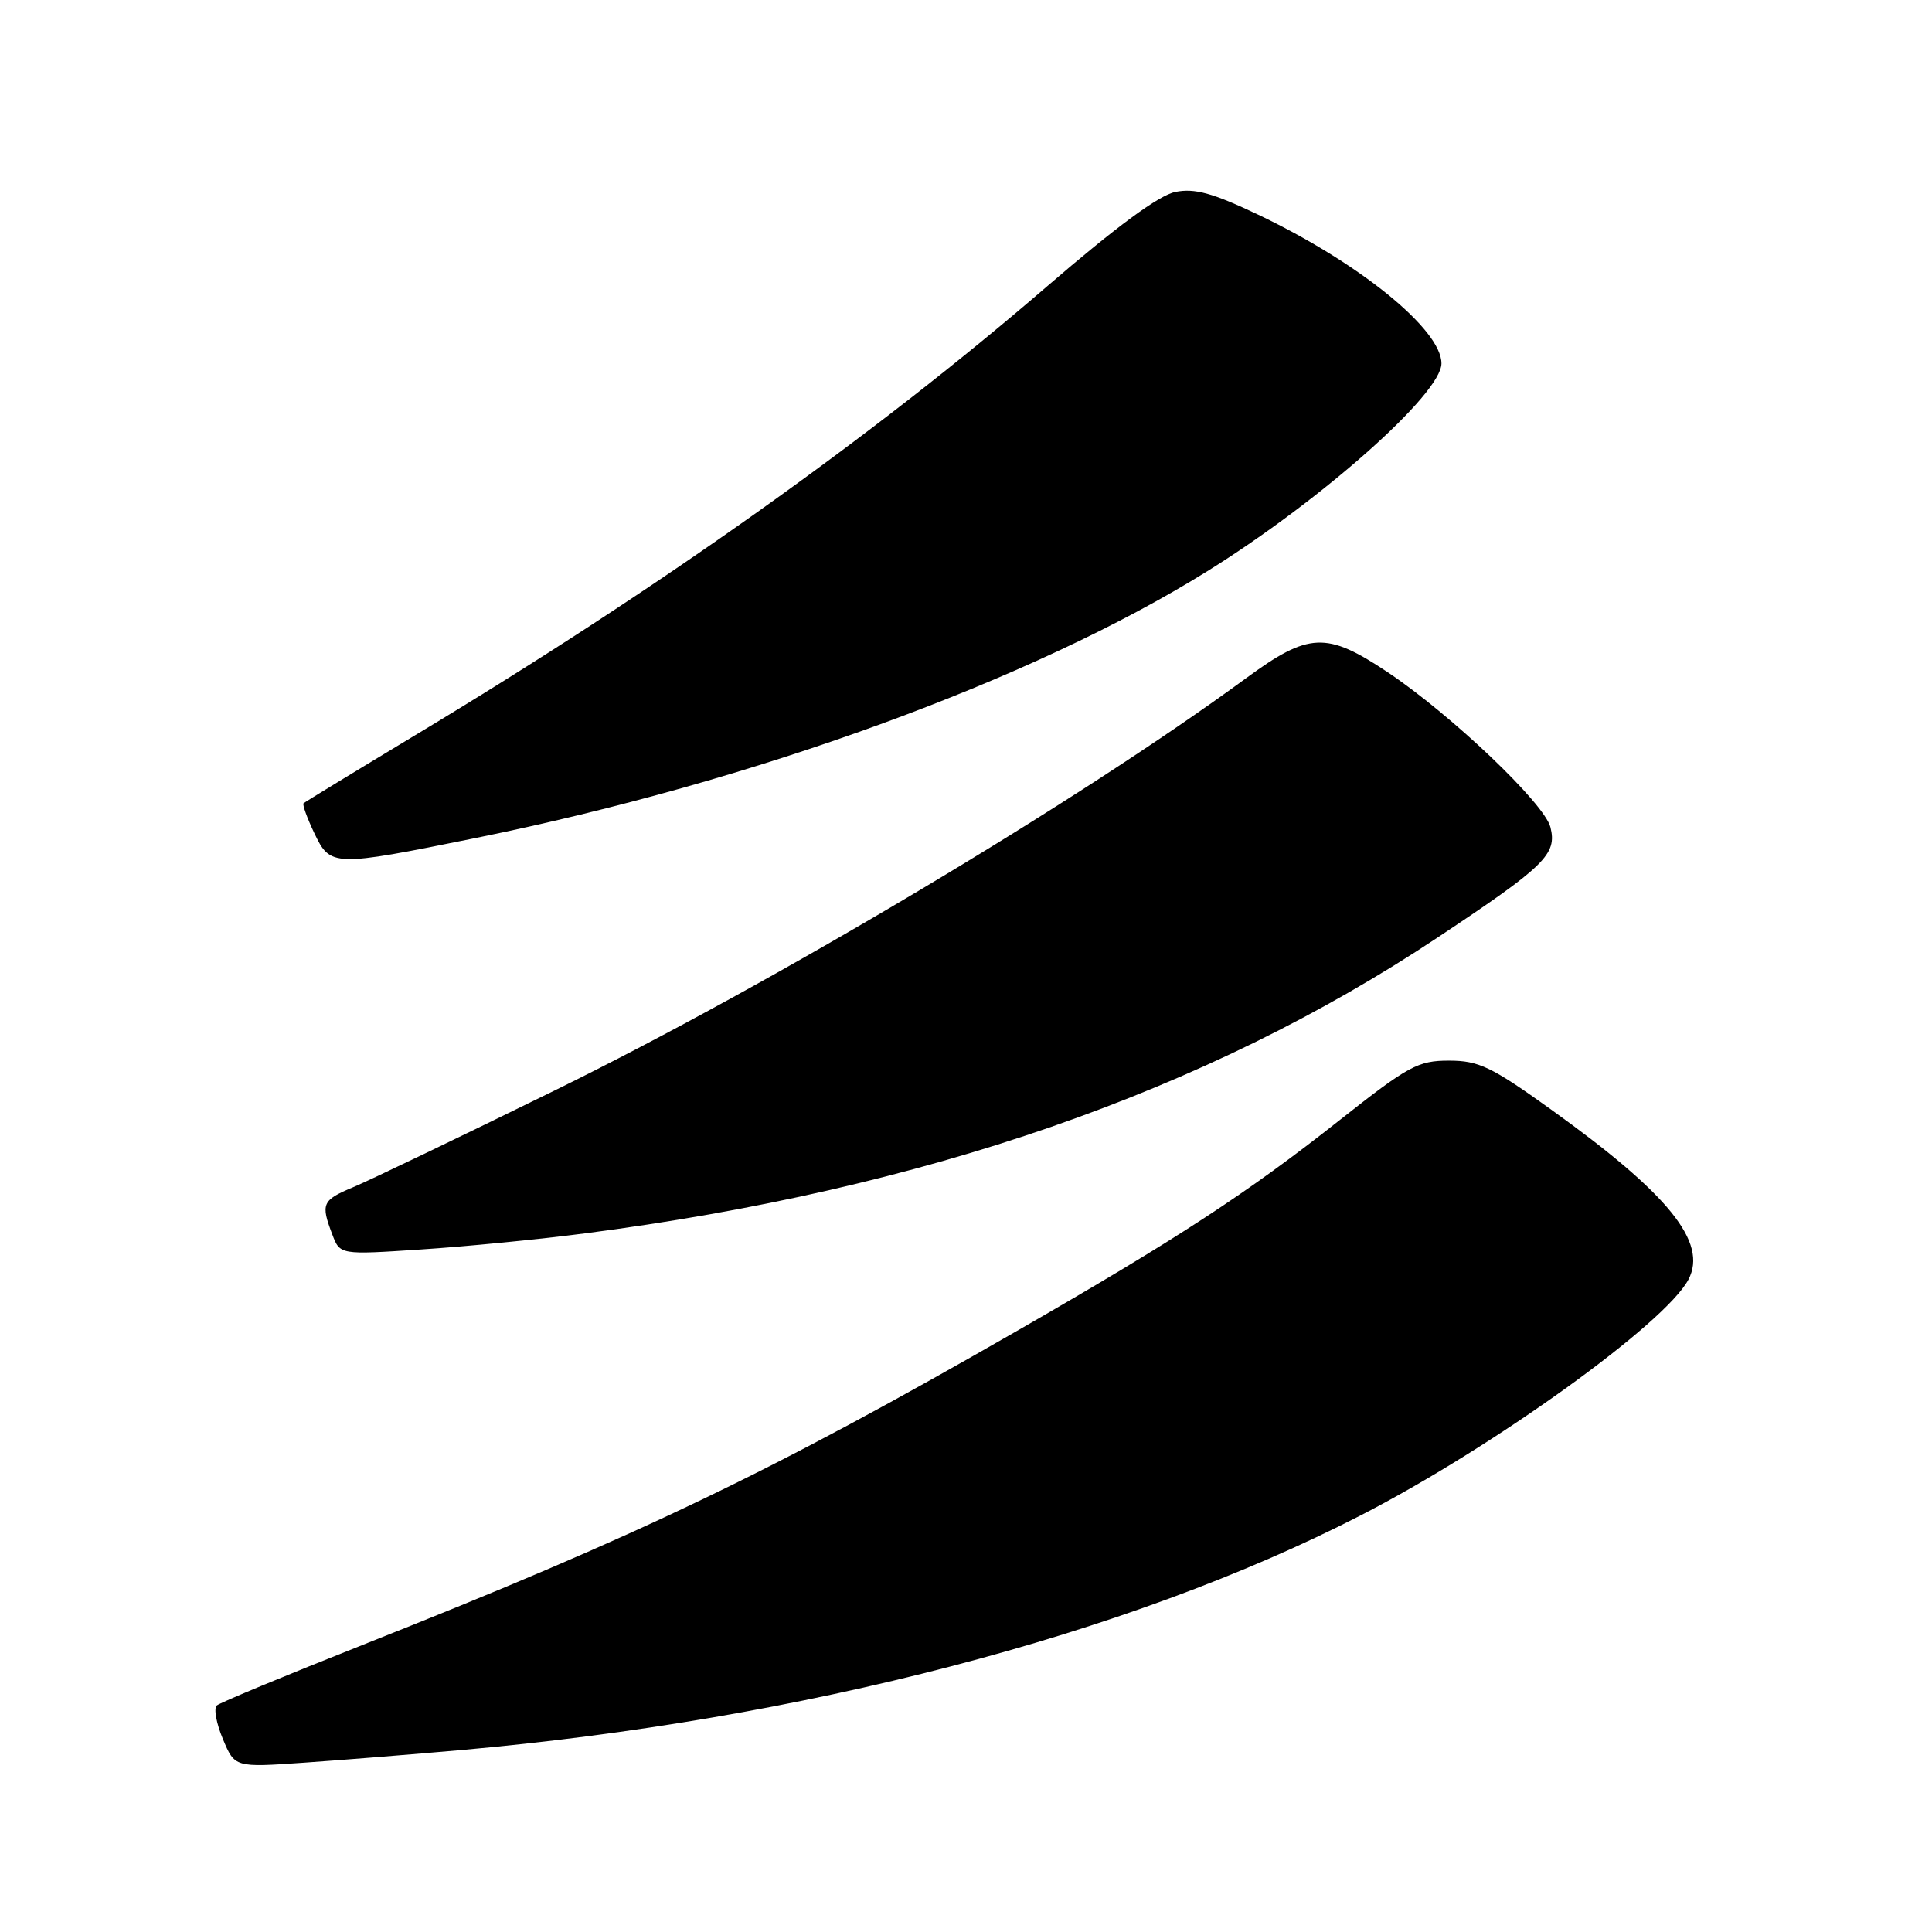 <?xml version="1.0" encoding="UTF-8" standalone="no"?>
<!DOCTYPE svg PUBLIC "-//W3C//DTD SVG 1.1//EN" "http://www.w3.org/Graphics/SVG/1.1/DTD/svg11.dtd" >
<svg xmlns="http://www.w3.org/2000/svg" xmlns:xlink="http://www.w3.org/1999/xlink" version="1.1" viewBox="0 0 256 256">
 <g >
 <path fill="currentColor"
d=" M 61.00 231.90 C 106.20 227.90 149.41 216.65 180.19 200.85 C 197.81 191.81 220.68 175.36 223.73 169.54 C 226.31 164.62 221.12 158.20 205.50 147.00 C 197.63 141.35 195.94 140.54 192.00 140.54 C 187.89 140.54 186.63 141.22 177.50 148.43 C 165.34 158.04 156.02 164.13 134.76 176.35 C 102.22 195.05 84.80 203.41 48.00 217.98 C 37.83 222.01 29.15 225.61 28.73 225.98 C 28.30 226.35 28.66 228.35 29.53 230.42 C 31.11 234.20 31.11 234.20 40.31 233.56 C 45.36 233.21 54.67 232.46 61.00 231.90 Z  M 77.50 163.43 C 122.46 157.60 159.77 144.65 190.50 124.22 C 204.76 114.74 206.34 113.20 205.44 109.61 C 204.65 106.46 192.28 94.69 183.84 89.05 C 175.77 83.67 173.43 83.77 165.12 89.86 C 142.74 106.27 102.47 130.28 73.50 144.49 C 60.85 150.70 48.81 156.48 46.75 157.33 C 42.69 159.03 42.48 159.50 44.03 163.57 C 45.05 166.27 45.05 166.27 55.78 165.56 C 61.67 165.18 71.45 164.22 77.50 163.43 Z  M 63.08 111.03 C 99.90 103.56 136.78 90.12 159.94 75.71 C 175.09 66.29 191.00 52.18 191.00 48.16 C 191.00 43.65 180.05 34.78 166.66 28.42 C 160.67 25.57 158.29 24.92 155.75 25.43 C 153.58 25.86 147.94 30.01 138.72 37.96 C 115.58 57.92 87.35 77.97 54.93 97.47 C 47.01 102.24 40.39 106.28 40.22 106.44 C 40.05 106.61 40.69 108.38 41.64 110.38 C 43.79 114.87 44.07 114.88 63.08 111.03 Z "/>
</g>
</svg>